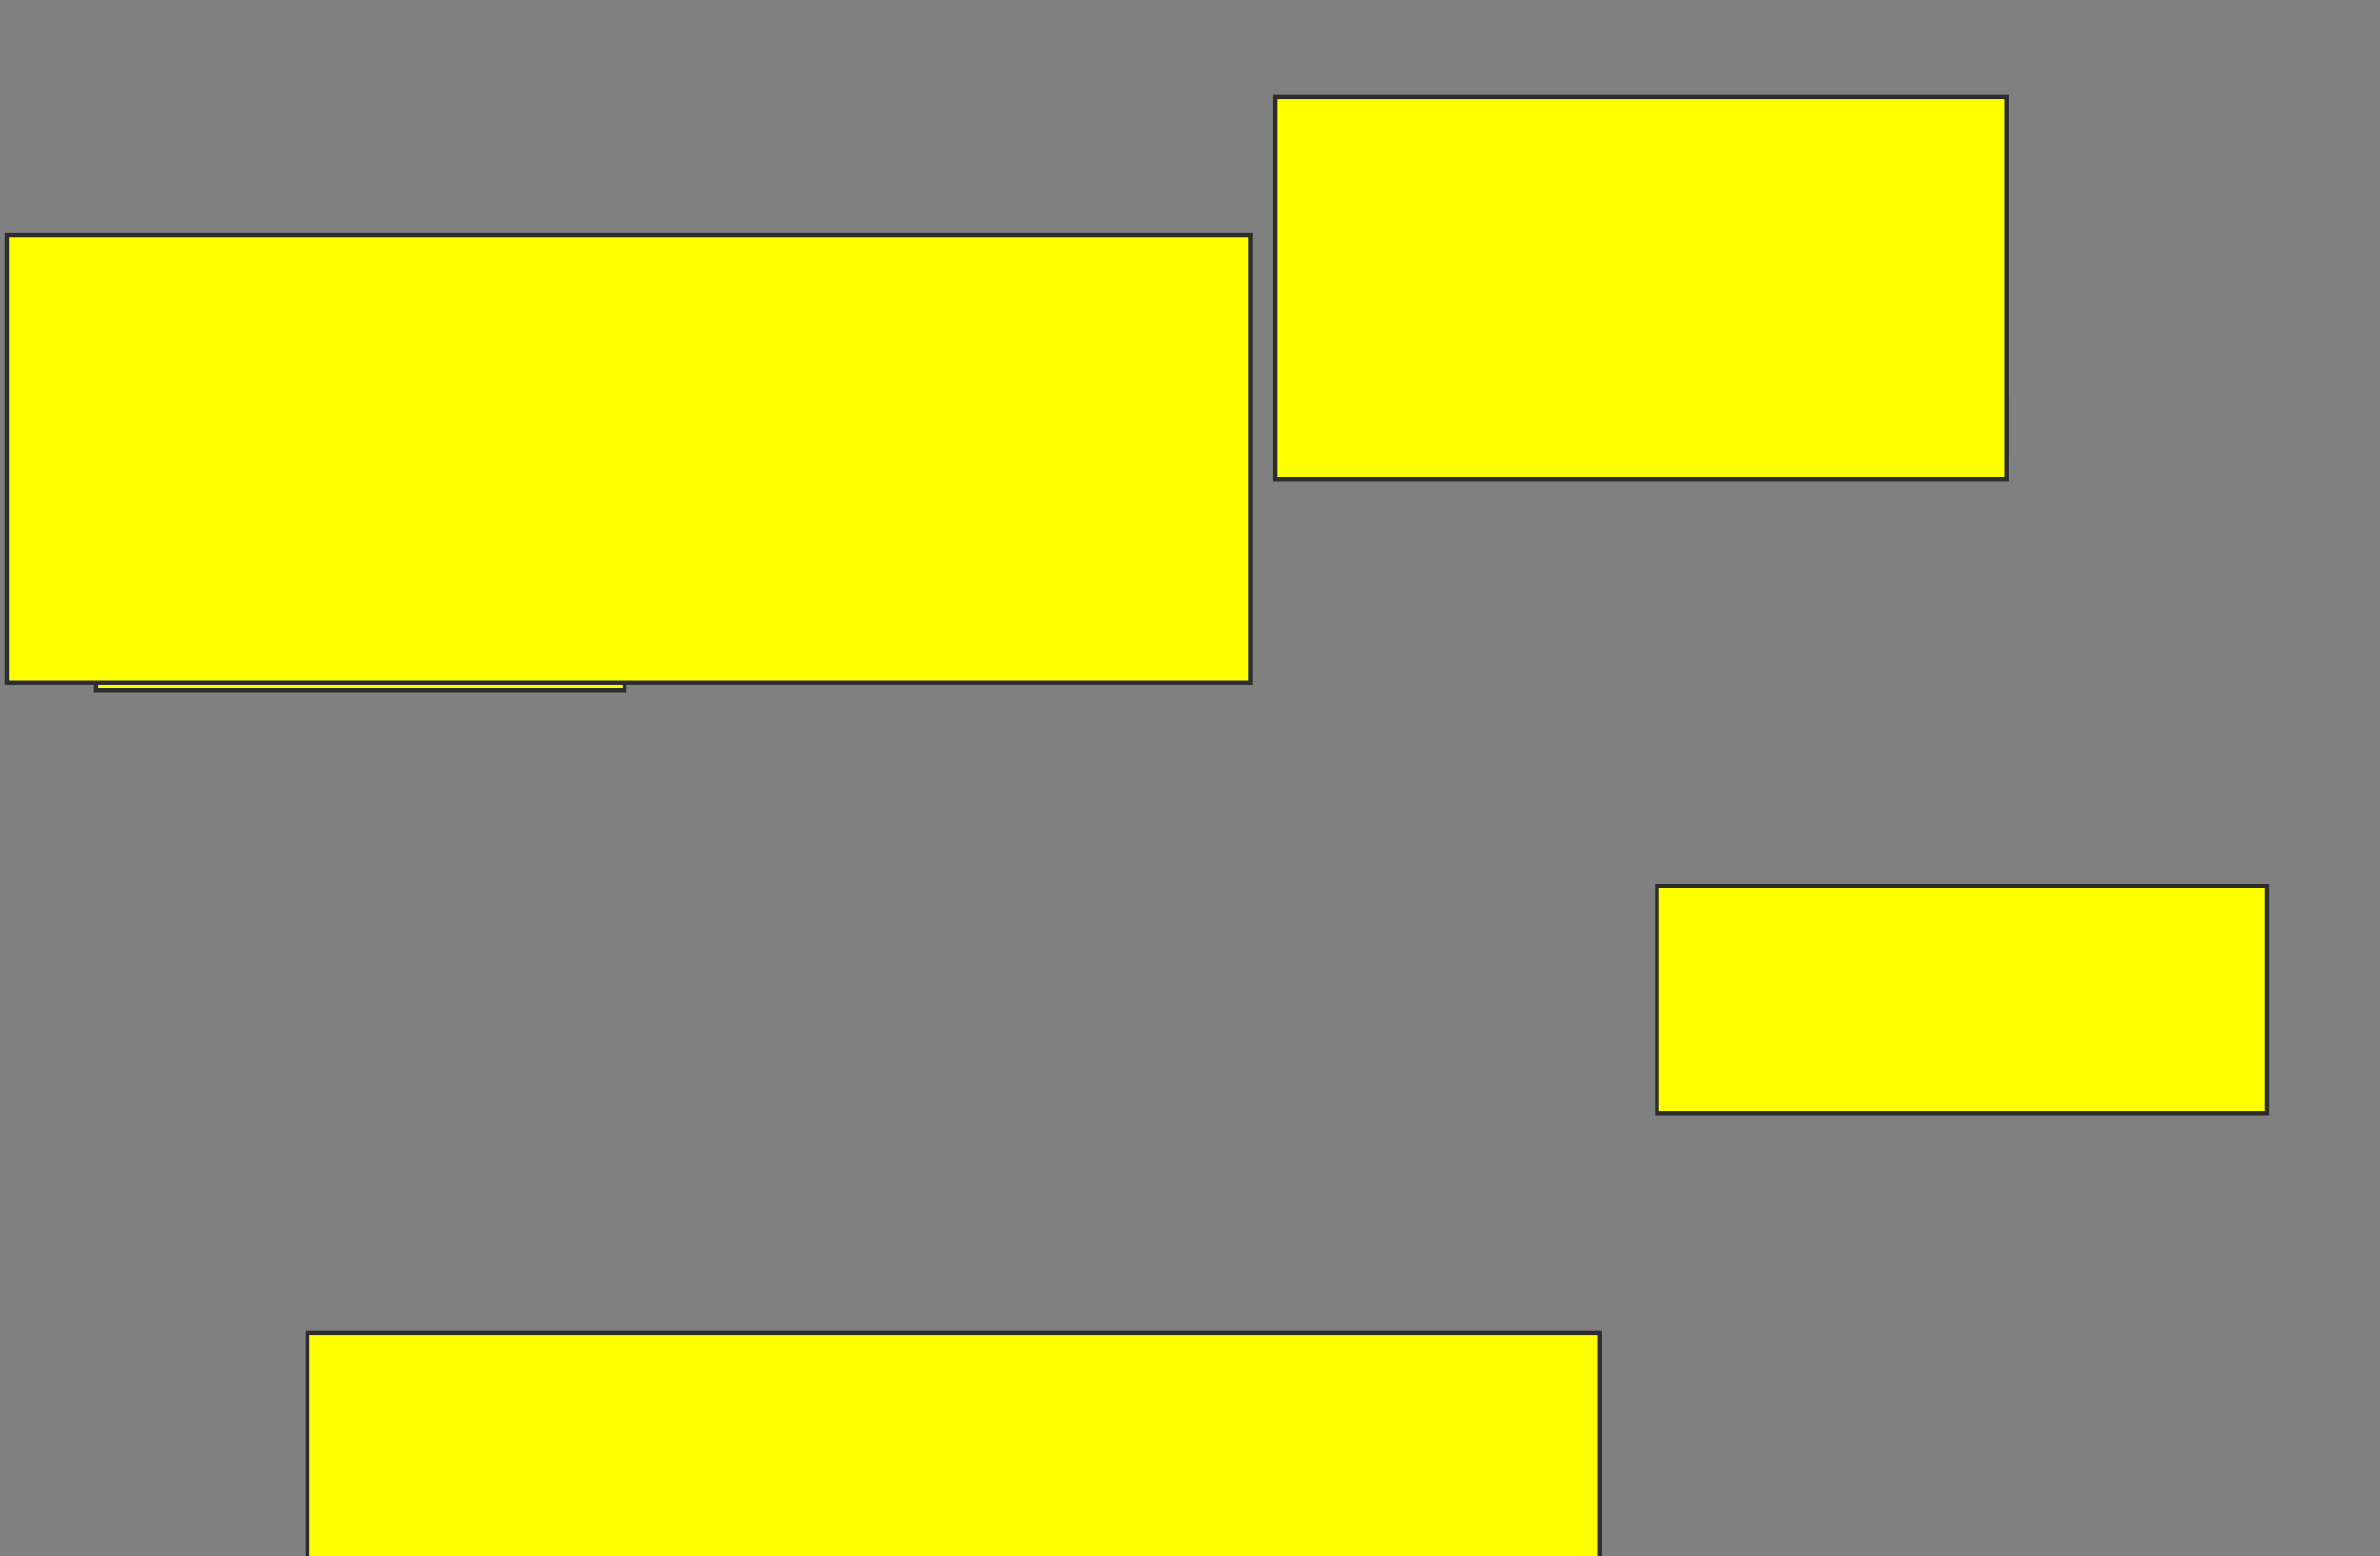 <svg xmlns="http://www.w3.org/2000/svg" width="563" height="368">
 <rect width="100%" height="100%" fill="#808080" stroke="none"/>
 <!-- Created with Image Occlusion Enhanced -->
 <g>
  <title>Labels</title>
 </g>
 <g>
  <title>Masks</title>
  <rect id="450acd52e10d430591e5423a1319c357-oa-1" height="13.462" width="121.154" y="94.101" x="353.496" stroke="#2D2D2D" fill="#ffff00"/>
  <rect id="450acd52e10d430591e5423a1319c357-oa-2" height="28.846" width="125" y="134.485" x="22.727" stroke="#2D2D2D" fill="#ffff00"/>
  <rect id="450acd52e10d430591e5423a1319c357-oa-3" height="53.846" width="144.231" y="209.485" x="391.958" stroke="#2D2D2D" fill="#ffff00"/>
  <rect id="450acd52e10d430591e5423a1319c357-oa-4" height="32.692" width="96.154" y="319.101" x="122.727" stroke="#2D2D2D" fill="#ffff00"/>
  <rect id="450acd52e10d430591e5423a1319c357-oa-5" height="32.692" width="84.615" y="338.332" x="230.419" stroke="#2D2D2D" fill="#ffff00"/>
  <rect id="450acd52e10d430591e5423a1319c357-oa-6" height="76.923" width="305.769" y="315.255" x="72.727" stroke="#2D2D2D" fill="#ffff00"/>
  <rect id="450acd52e10d430591e5423a1319c357-oa-7" height="17.308" width="128.846" y="107.562" x="109.266" stroke="#2D2D2D" fill="#ffff00"/>
  <rect id="450acd52e10d430591e5423a1319c357-oa-8" height="30.769" width="150" y="65.255" x="136.189" stroke="#2D2D2D" fill="#ffff00"/>
  <rect id="450acd52e10d430591e5423a1319c357-oa-9" height="30.769" width="119.231" y="46.024" x="305.419" stroke="#2D2D2D" fill="#ffff00"/>
  <rect id="450acd52e10d430591e5423a1319c357-oa-10" height="90.385" width="173.077" y="22.947" x="301.573" stroke="#2D2D2D" fill="#ffff00"/>
  <rect id="450acd52e10d430591e5423a1319c357-oa-11" height="67.308" width="182.692" y="57.562" x="90.035" stroke="#2D2D2D" fill="#ffff00"/>
  <rect id="450acd52e10d430591e5423a1319c357-oa-12" height="105.769" width="294.231" y="55.639" x="1.573" stroke="#2D2D2D" fill="#ffff00"/>
 </g>
</svg>